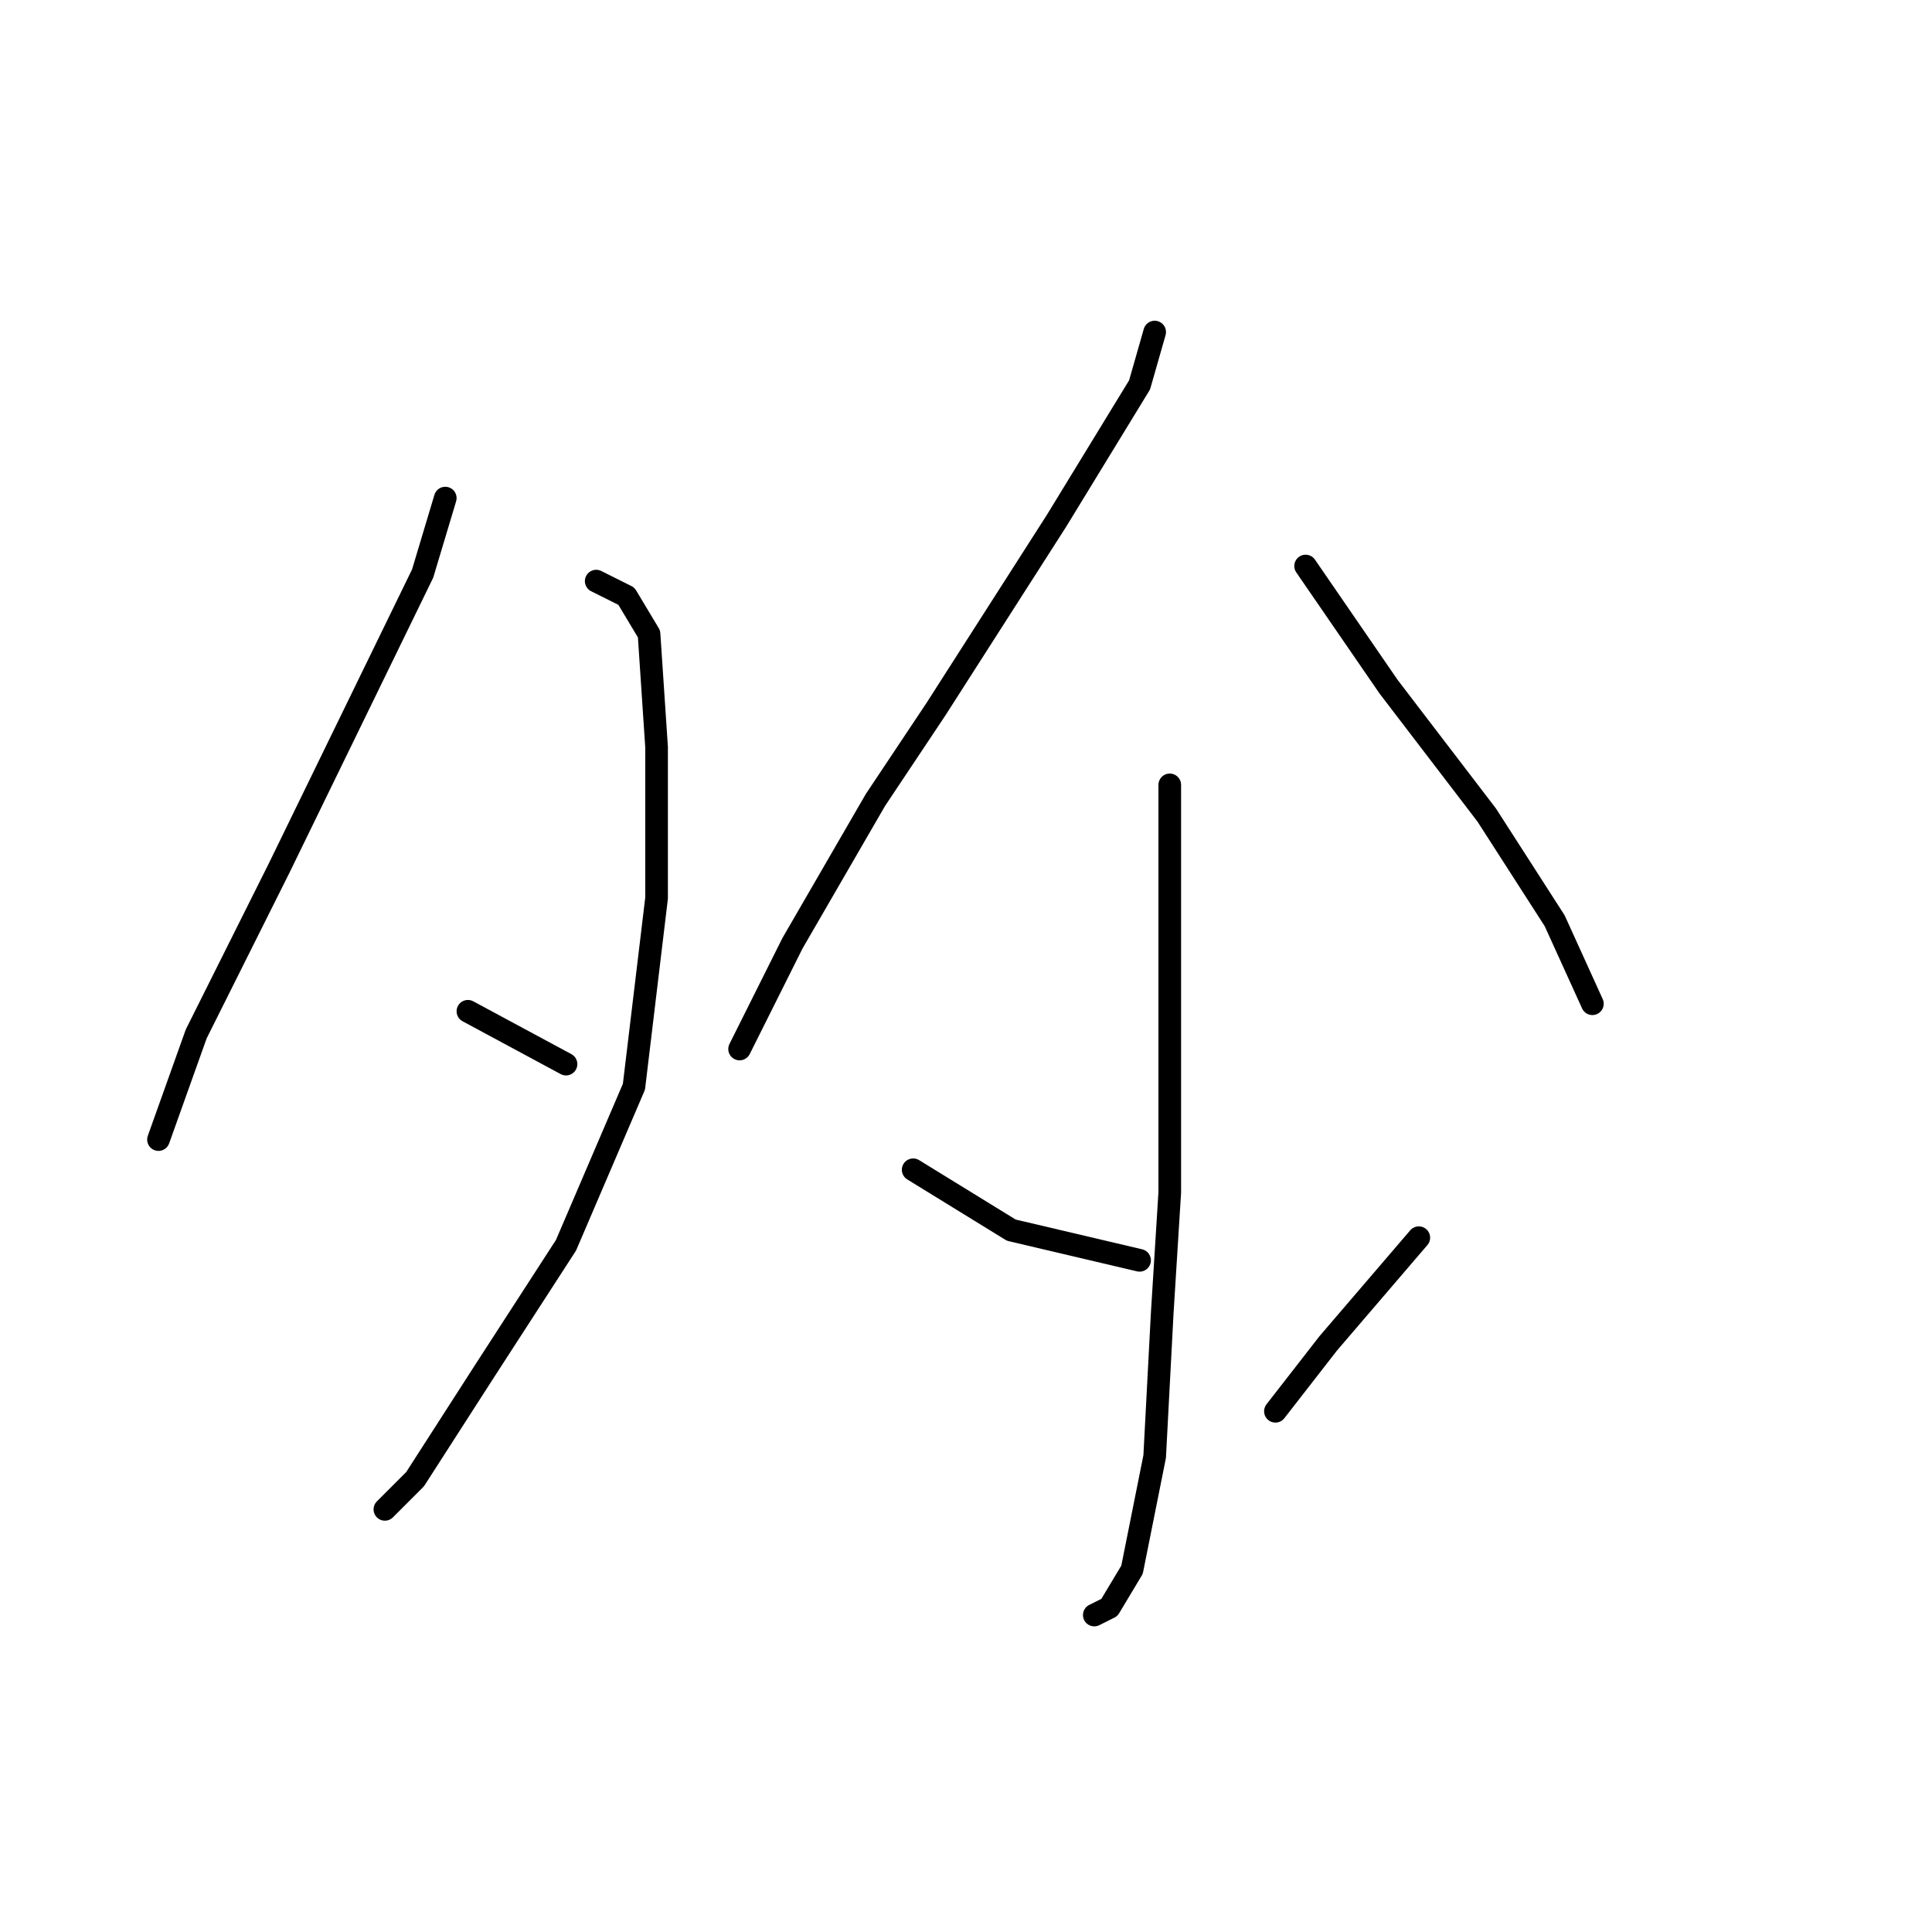 <?xml version="1.0" standalone="no"?>
    <svg width="256" height="256" xmlns="http://www.w3.org/2000/svg" version="1.1">
    <polyline stroke="black" stroke-width="3" stroke-linecap="round" fill="transparent" stroke-linejoin="round" points="59 66 56 76 37 115 26 137 21 151 21 151 " />
        <polyline stroke="black" stroke-width="3" stroke-linecap="round" fill="transparent" stroke-linejoin="round" points="79 77 83 79 86 84 87 99 87 119 84 144 75 165 64 182 55 196 51 200 51 200 " />
        <polyline stroke="black" stroke-width="3" stroke-linecap="round" fill="transparent" stroke-linejoin="round" points="62 134 75 141 75 141 " />
        <polyline stroke="black" stroke-width="3" stroke-linecap="round" fill="transparent" stroke-linejoin="round" points="153 44 151 51 140 69 124 94 116 106 105 125 99 137 98 139 98 139 " />
        <polyline stroke="black" stroke-width="3" stroke-linecap="round" fill="transparent" stroke-linejoin="round" points="173 75 184 91 197 108 206 122 211 133 211 133 " />
        <polyline stroke="black" stroke-width="3" stroke-linecap="round" fill="transparent" stroke-linejoin="round" points="155 104 155 112 155 134 155 158 154 174 153 193 150 208 147 213 145 214 145 214 " />
        <polyline stroke="black" stroke-width="3" stroke-linecap="round" fill="transparent" stroke-linejoin="round" points="121 155 134 163 151 167 151 167 " />
        <polyline stroke="black" stroke-width="3" stroke-linecap="round" fill="transparent" stroke-linejoin="round" points="188 164 176 178 169 187 169 187 " />
        </svg>